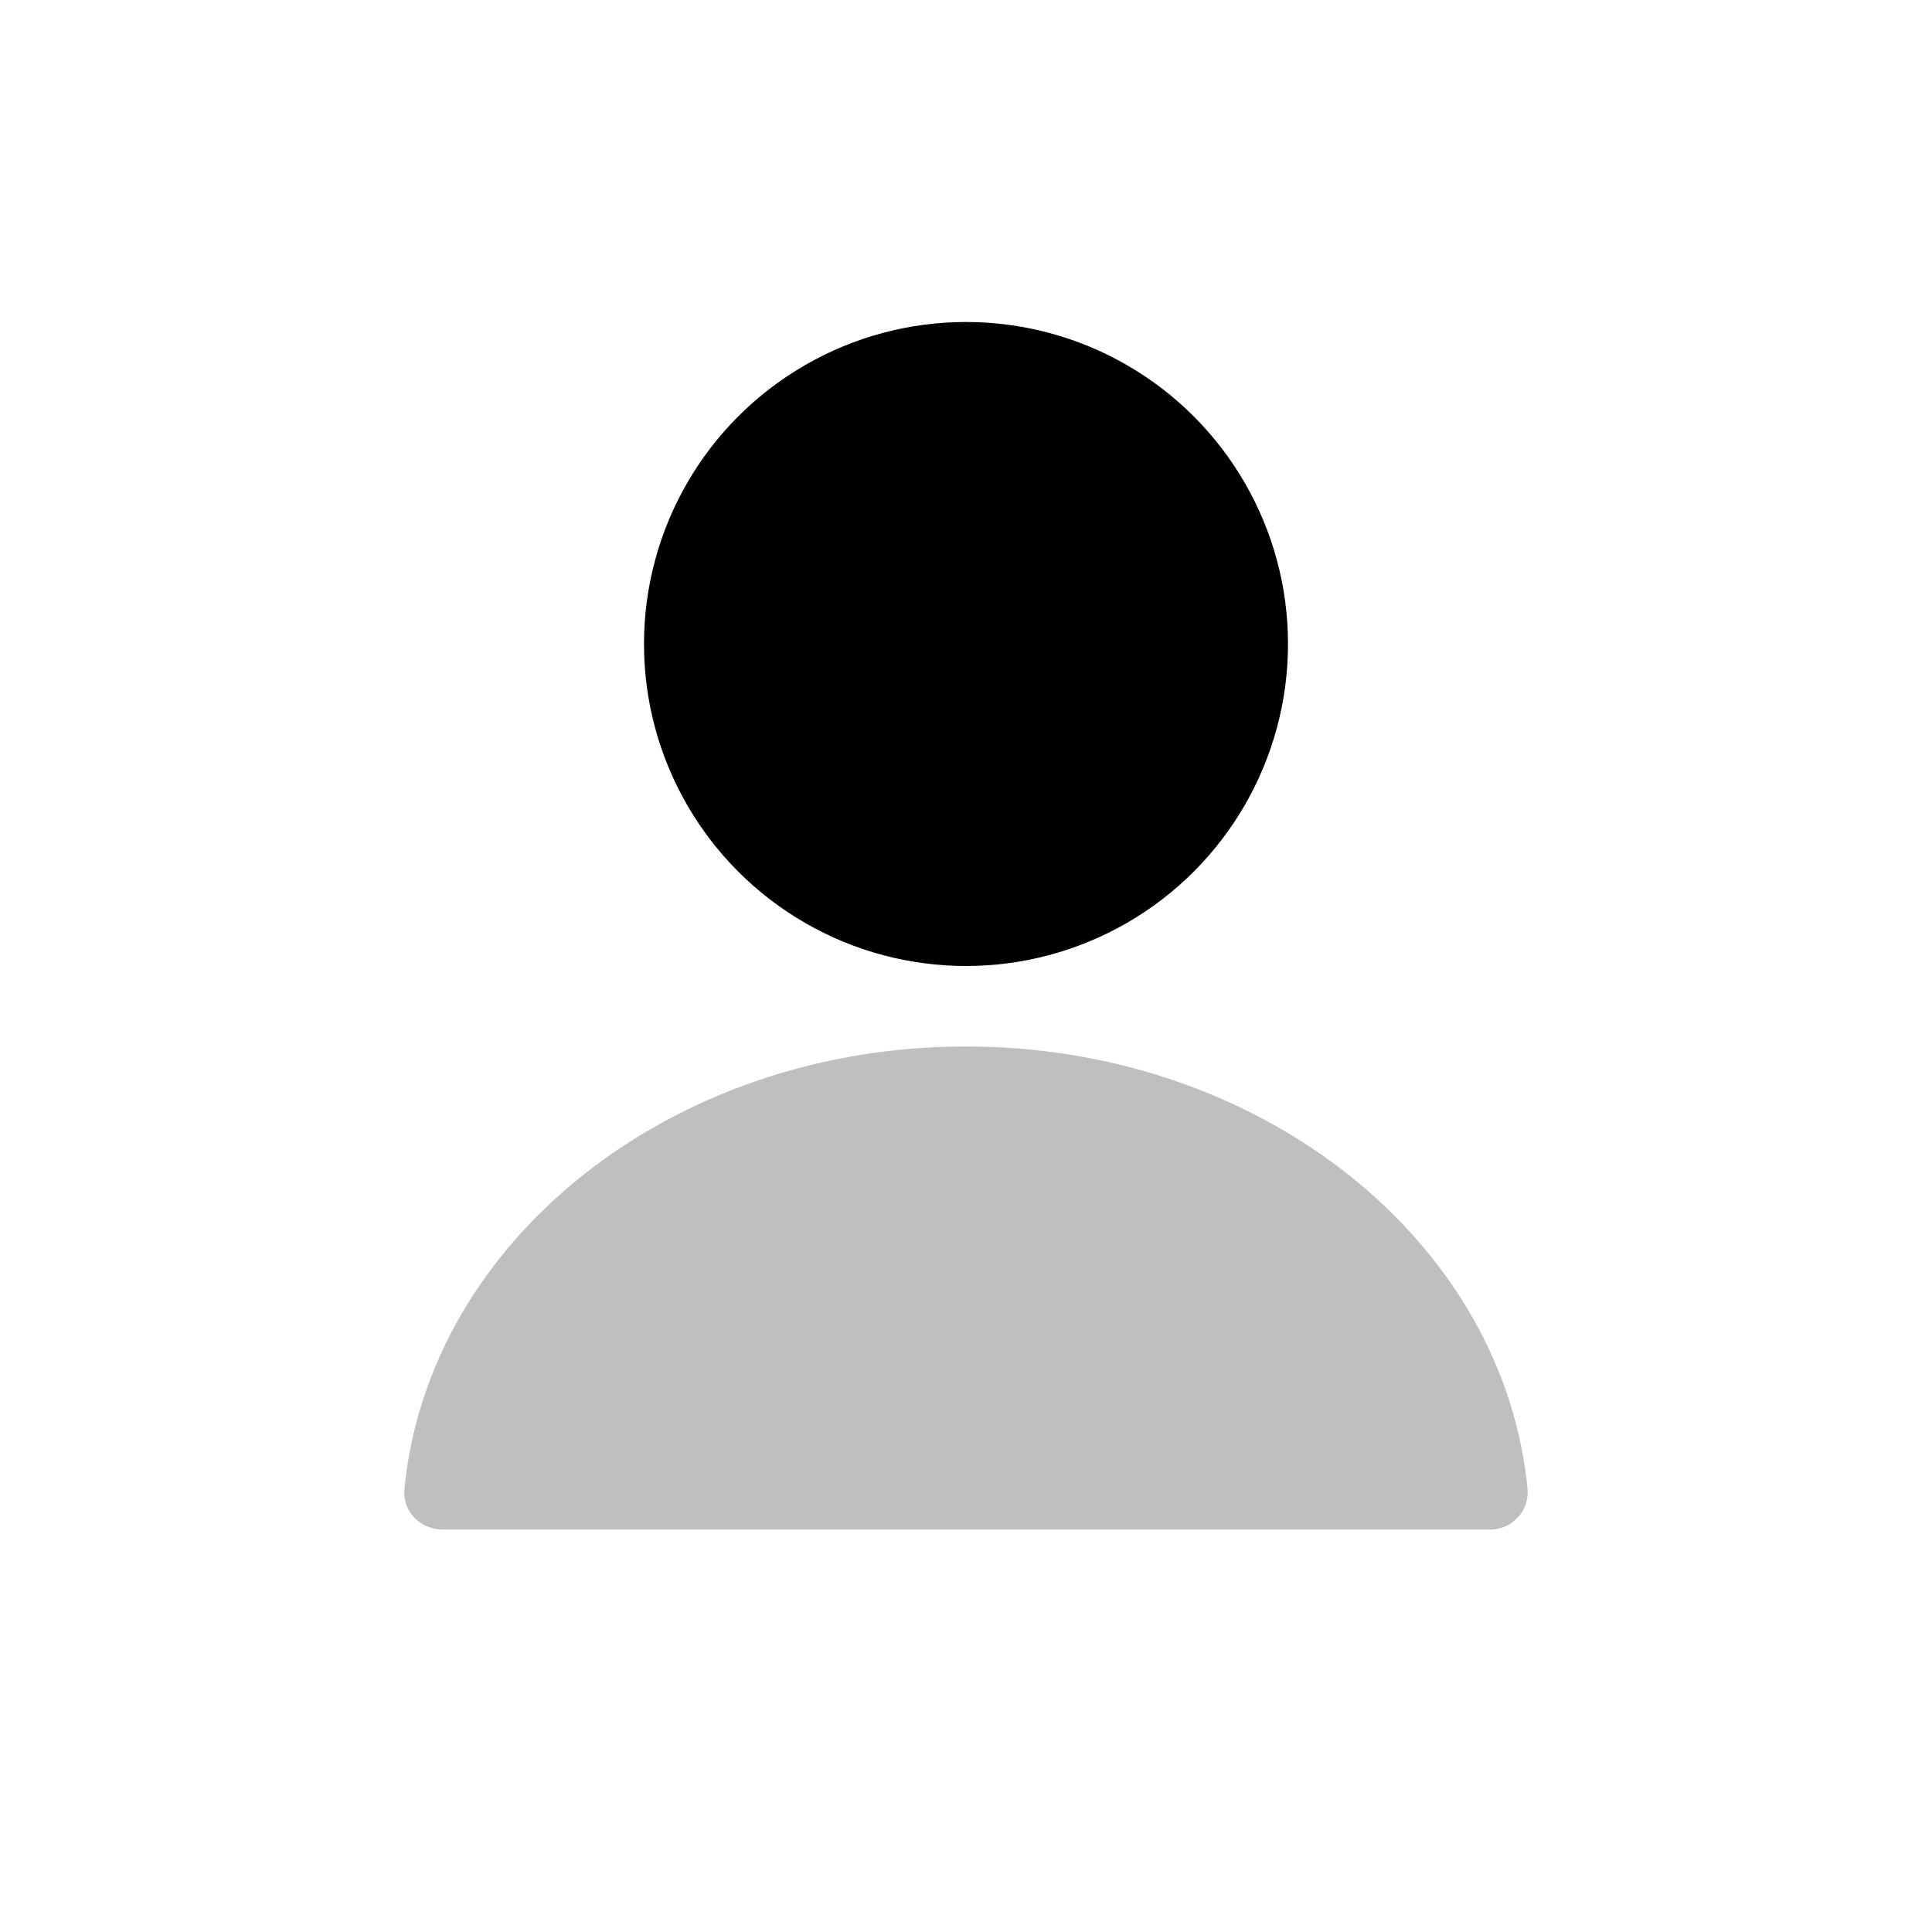 <svg xmlns="http://www.w3.org/2000/svg" width="3em" height="3em" viewBox="0 0 24 24"><circle cx="12" cy="8" r="4" fill="currentColor"/><path fill="currentColor" fill-opacity=".25" fill-rule="evenodd" d="M12 13c-3.67 0-6.68 2.42-6.976 5.5c-.026.275.2.5.476.5h13a.465.465 0 0 0 .476-.5C18.68 15.42 15.67 13 12 13" clip-rule="evenodd"/></svg>